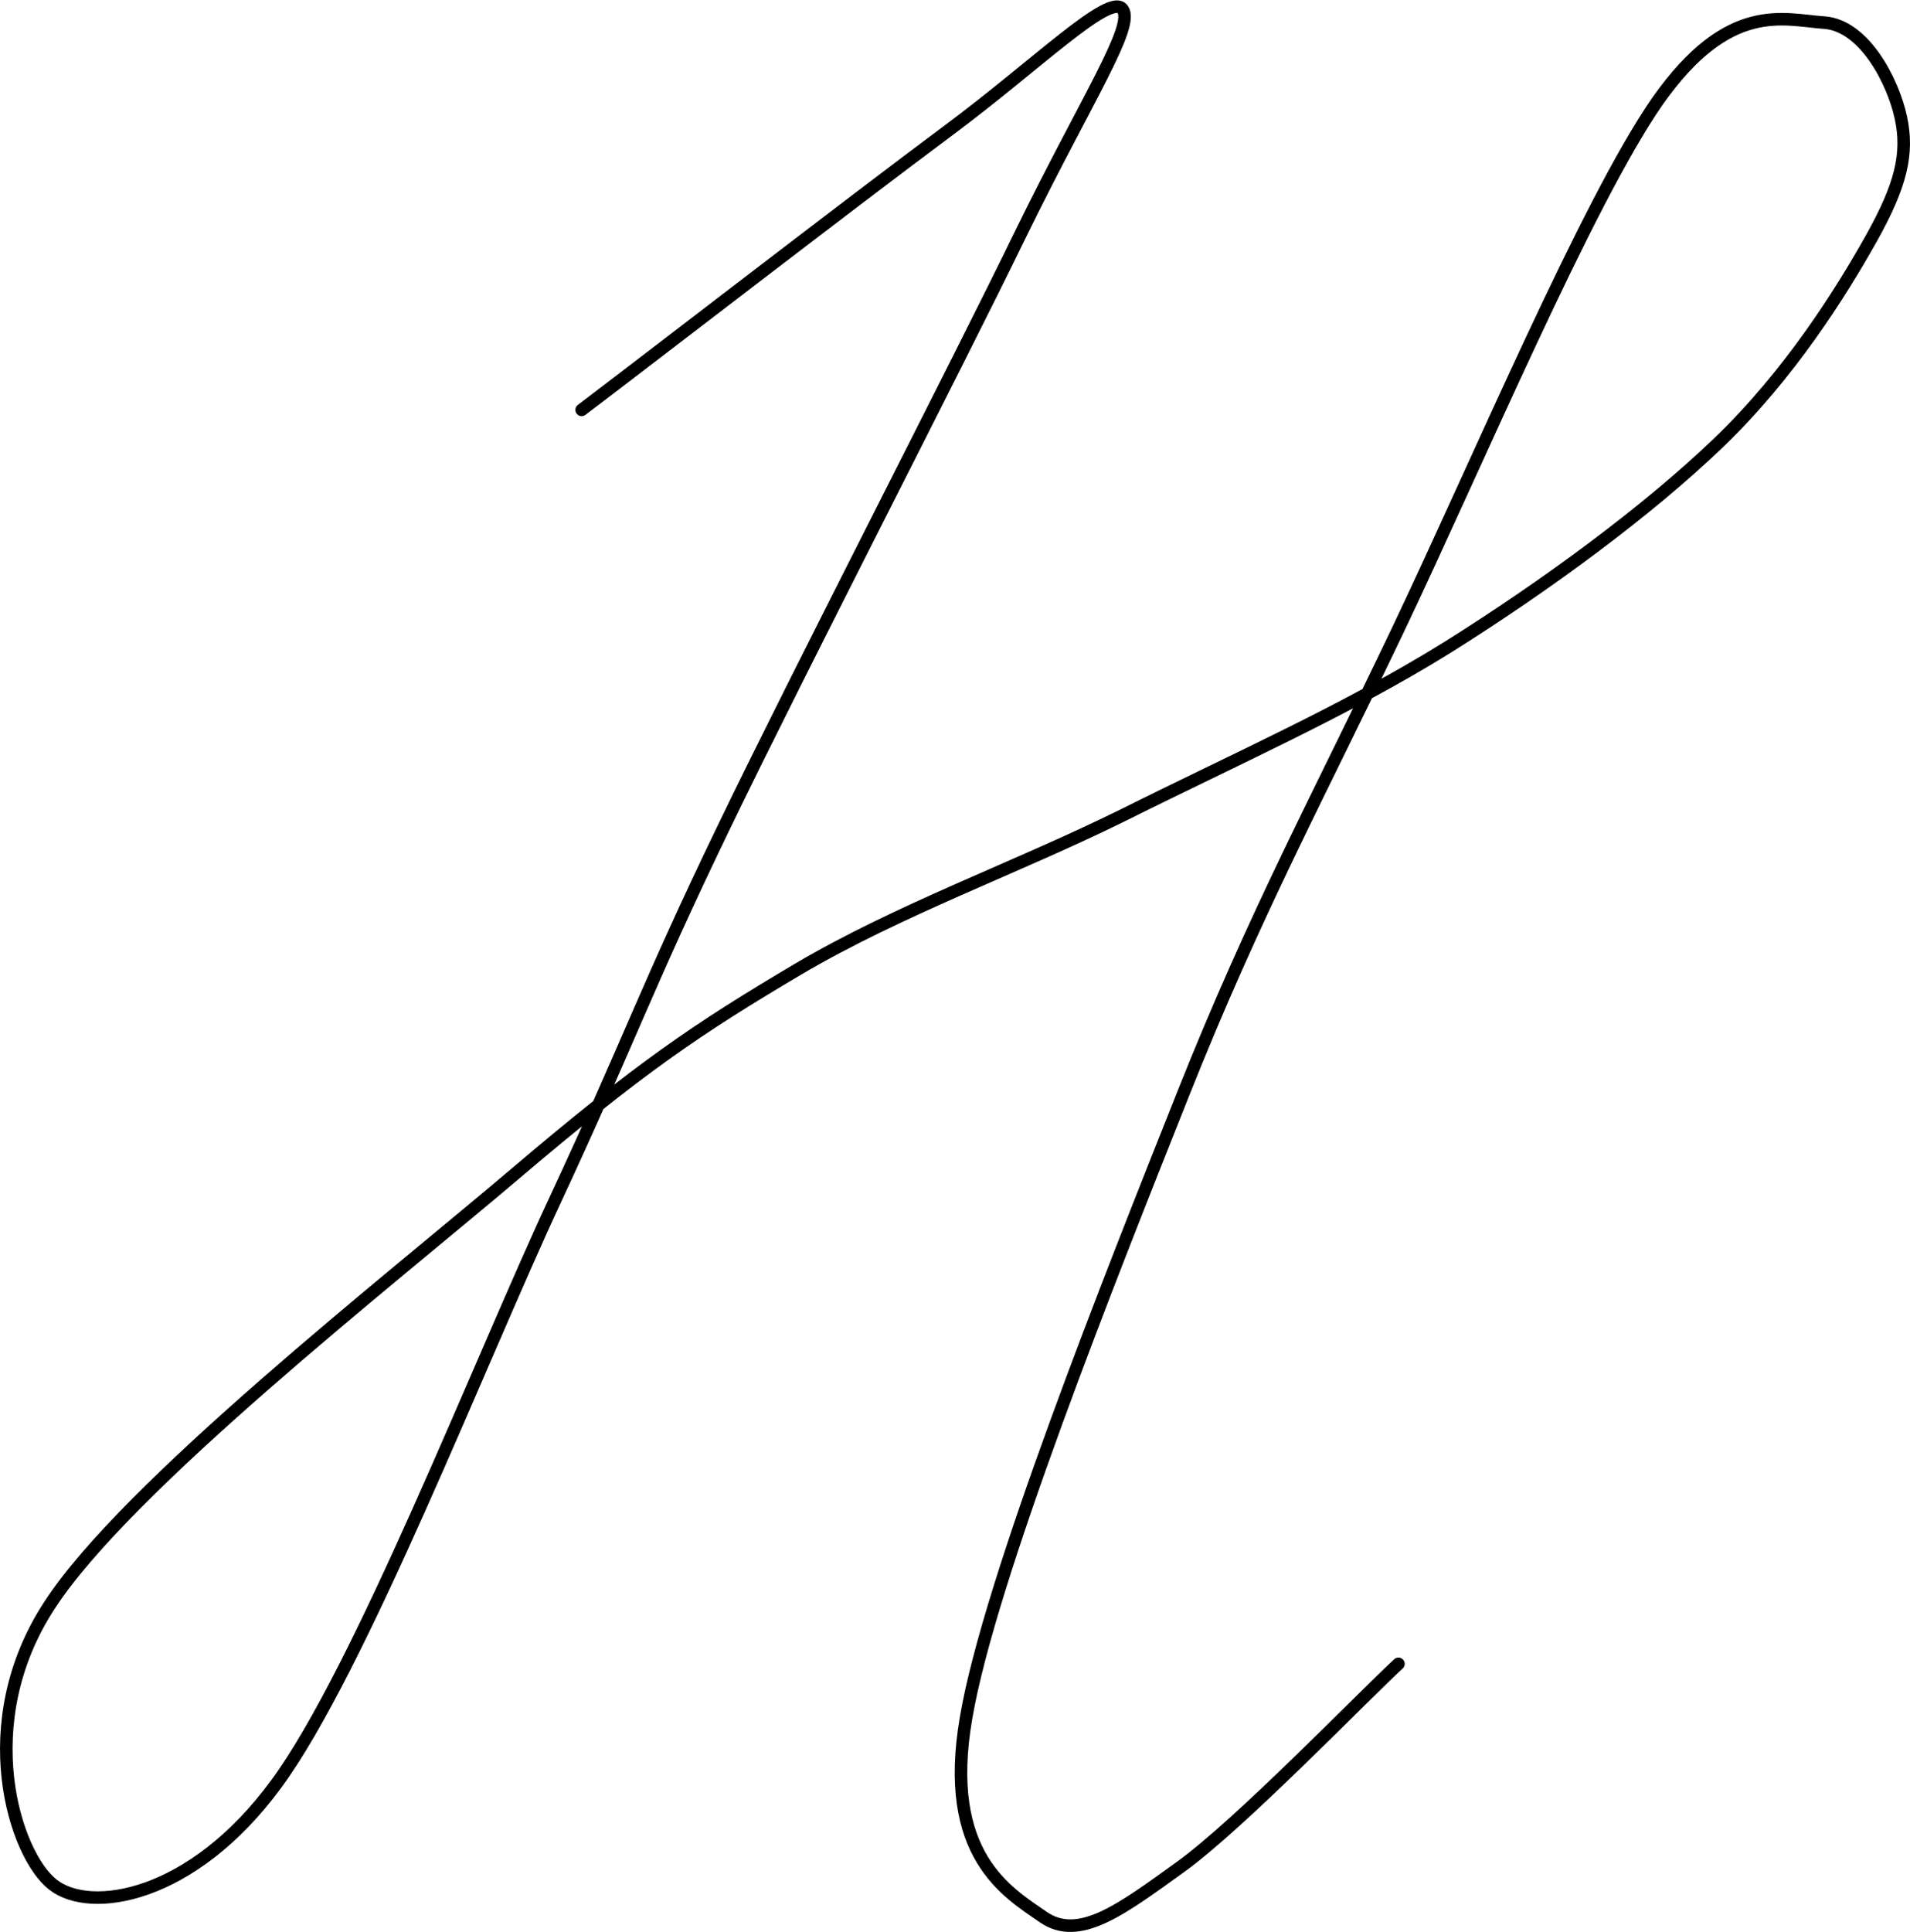 <?xml version="1.0" encoding="UTF-8"?>
<svg width="304.662px" height="308.07px" viewBox="0 0 304.662 308.07" version="1.1" xmlns="http://www.w3.org/2000/svg" xmlns:xlink="http://www.w3.org/1999/xlink">
    <title>Н</title>
    <g id="Page-1" stroke="none" stroke-width="1" fill="none" fill-rule="evenodd">
        <g id="Н" transform="translate(-162.996, -66.781)">
            <rect id="up" x="0" y="0" width="631.579" height="600"></rect>
            <path d="M255.776,132.141 C265.541,124.752 299.761,98.361 314.1,87.716 C328.439,77.072 340.051,65.46 342.074,68.275 C344.01,71.002 336.444,82.35 325.8,104.079 C315.244,125.807 290.876,172.959 278.472,198.646 C266.069,224.333 263.43,232.602 251.554,258.113 C239.678,283.537 220.413,333.151 207.041,351.273 C193.67,369.483 177.395,372.034 171.414,367.284 C165.344,362.533 158.57,341.597 170.886,322.771 C183.114,303.858 225.251,270.869 245.132,253.979 C265.013,237.089 274.074,230.931 290.26,221.342 C306.535,211.754 325.184,205.156 342.426,196.623 C359.668,188.002 377.966,179.909 393.801,170.056 C409.547,160.203 425.821,148.24 437.17,137.331 C448.43,126.511 456.611,113.492 461.449,104.871 C466.287,96.25 467.431,91.235 466.199,85.517 C464.968,79.799 460.393,70.826 453.972,70.386 C447.462,69.947 438.753,66.78 427.405,82.878 C416.145,99.065 398.551,140.85 385.971,167.241 C373.392,193.632 363.275,212.193 351.751,241.135 C340.227,270.077 320.786,318.812 317.091,340.717 C313.308,362.621 323.689,368.515 329.407,372.474 C335.125,376.432 341.899,371.242 351.311,364.469 C360.724,357.695 380.253,337.462 386.059,332.096" id="Path" stroke="#000000" stroke-width="2" stroke-linecap="round" stroke-linejoin="round"></path>
        </g>
    </g>
</svg>